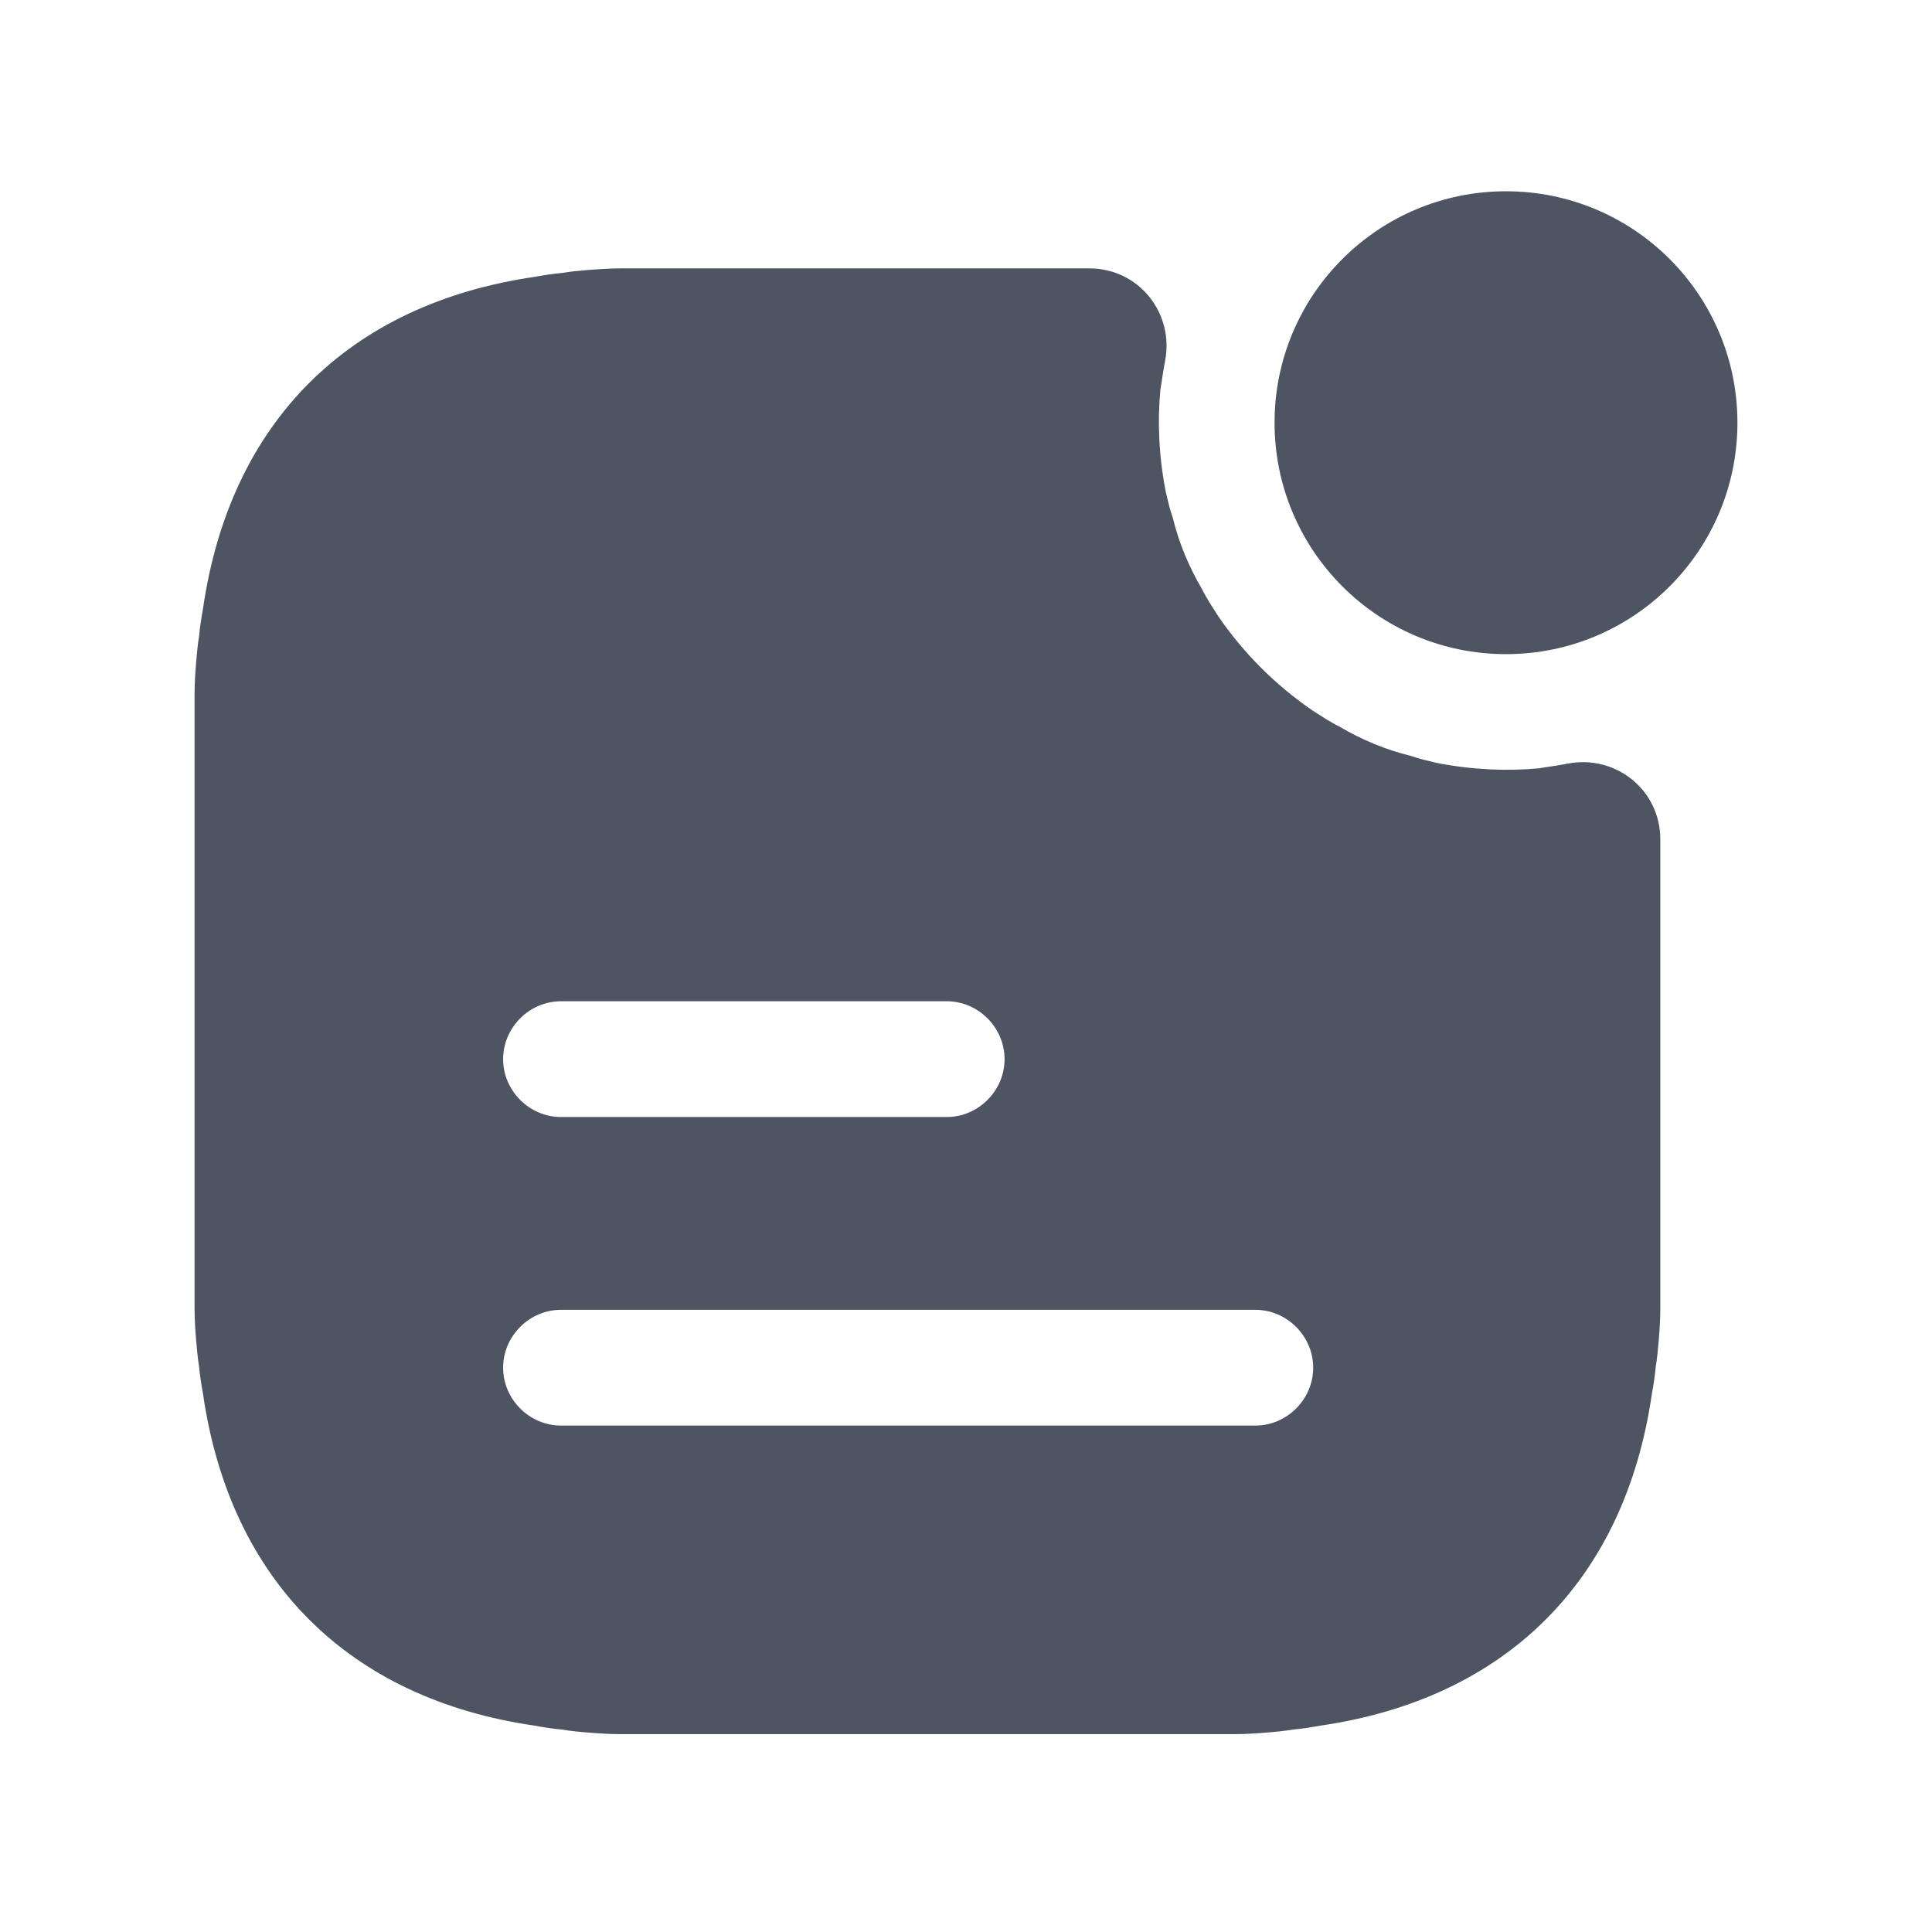 <svg width="24" height="24" viewBox="0 0 24 24" fill="none" xmlns="http://www.w3.org/2000/svg">
<g id="vuesax/bold/notification-status">
<g id="vuesax/bold/notification-status_2">
<g id="notification-status">
<path id="Vector" d="M18.708 8.126C20.296 8.126 21.583 6.839 21.583 5.251C21.583 3.663 20.296 2.376 18.708 2.376C17.12 2.376 15.833 3.663 15.833 5.251C15.833 6.839 17.12 8.126 18.708 8.126Z" fill="#4D5562"/>
<path id="Vector_2" d="M19.475 9.486C19.456 9.486 19.437 9.496 19.418 9.496C19.322 9.515 19.226 9.525 19.12 9.544C18.718 9.582 18.287 9.563 17.846 9.477C17.731 9.448 17.635 9.429 17.53 9.391C17.213 9.314 16.916 9.189 16.638 9.026C16.523 8.969 16.408 8.892 16.303 8.825C15.843 8.509 15.45 8.116 15.134 7.656C15.067 7.551 14.99 7.436 14.933 7.321C14.77 7.043 14.645 6.746 14.568 6.429C14.53 6.324 14.511 6.228 14.482 6.113C14.396 5.672 14.377 5.241 14.415 4.839C14.434 4.733 14.444 4.637 14.463 4.541C14.463 4.522 14.473 4.503 14.473 4.484C14.588 3.89 14.147 3.334 13.533 3.334H7.707C7.573 3.334 7.438 3.344 7.314 3.353C7.199 3.363 7.093 3.372 6.978 3.391C6.863 3.401 6.748 3.42 6.643 3.439C4.333 3.775 2.858 5.241 2.522 7.56C2.503 7.666 2.484 7.781 2.474 7.896C2.455 8.011 2.446 8.116 2.436 8.231C2.426 8.356 2.417 8.49 2.417 8.624V16.252C2.417 16.387 2.426 16.521 2.436 16.645C2.446 16.76 2.455 16.866 2.474 16.981C2.484 17.096 2.503 17.211 2.522 17.316C2.858 19.635 4.333 21.102 6.643 21.437C6.748 21.456 6.863 21.475 6.978 21.485C7.093 21.504 7.199 21.514 7.314 21.523C7.438 21.533 7.573 21.542 7.707 21.542H15.335C15.469 21.542 15.603 21.533 15.728 21.523C15.843 21.514 15.948 21.504 16.063 21.485C16.178 21.475 16.293 21.456 16.399 21.437C18.708 21.102 20.184 19.635 20.52 17.316C20.539 17.211 20.558 17.096 20.568 16.981C20.587 16.866 20.596 16.76 20.606 16.645C20.616 16.521 20.625 16.387 20.625 16.252V10.426C20.625 9.812 20.069 9.371 19.475 9.486ZM6.969 12.438H11.761C12.153 12.438 12.479 12.764 12.479 13.157C12.479 13.55 12.153 13.876 11.761 13.876H6.969C6.576 13.876 6.25 13.55 6.25 13.157C6.25 12.764 6.576 12.438 6.969 12.438ZM15.594 17.709H6.969C6.576 17.709 6.25 17.383 6.25 16.99C6.25 16.597 6.576 16.271 6.969 16.271H15.594C15.987 16.271 16.313 16.597 16.313 16.99C16.313 17.383 15.987 17.709 15.594 17.709Z" fill="#4D5562"/>
</g>
</g>
</g>
</svg>
